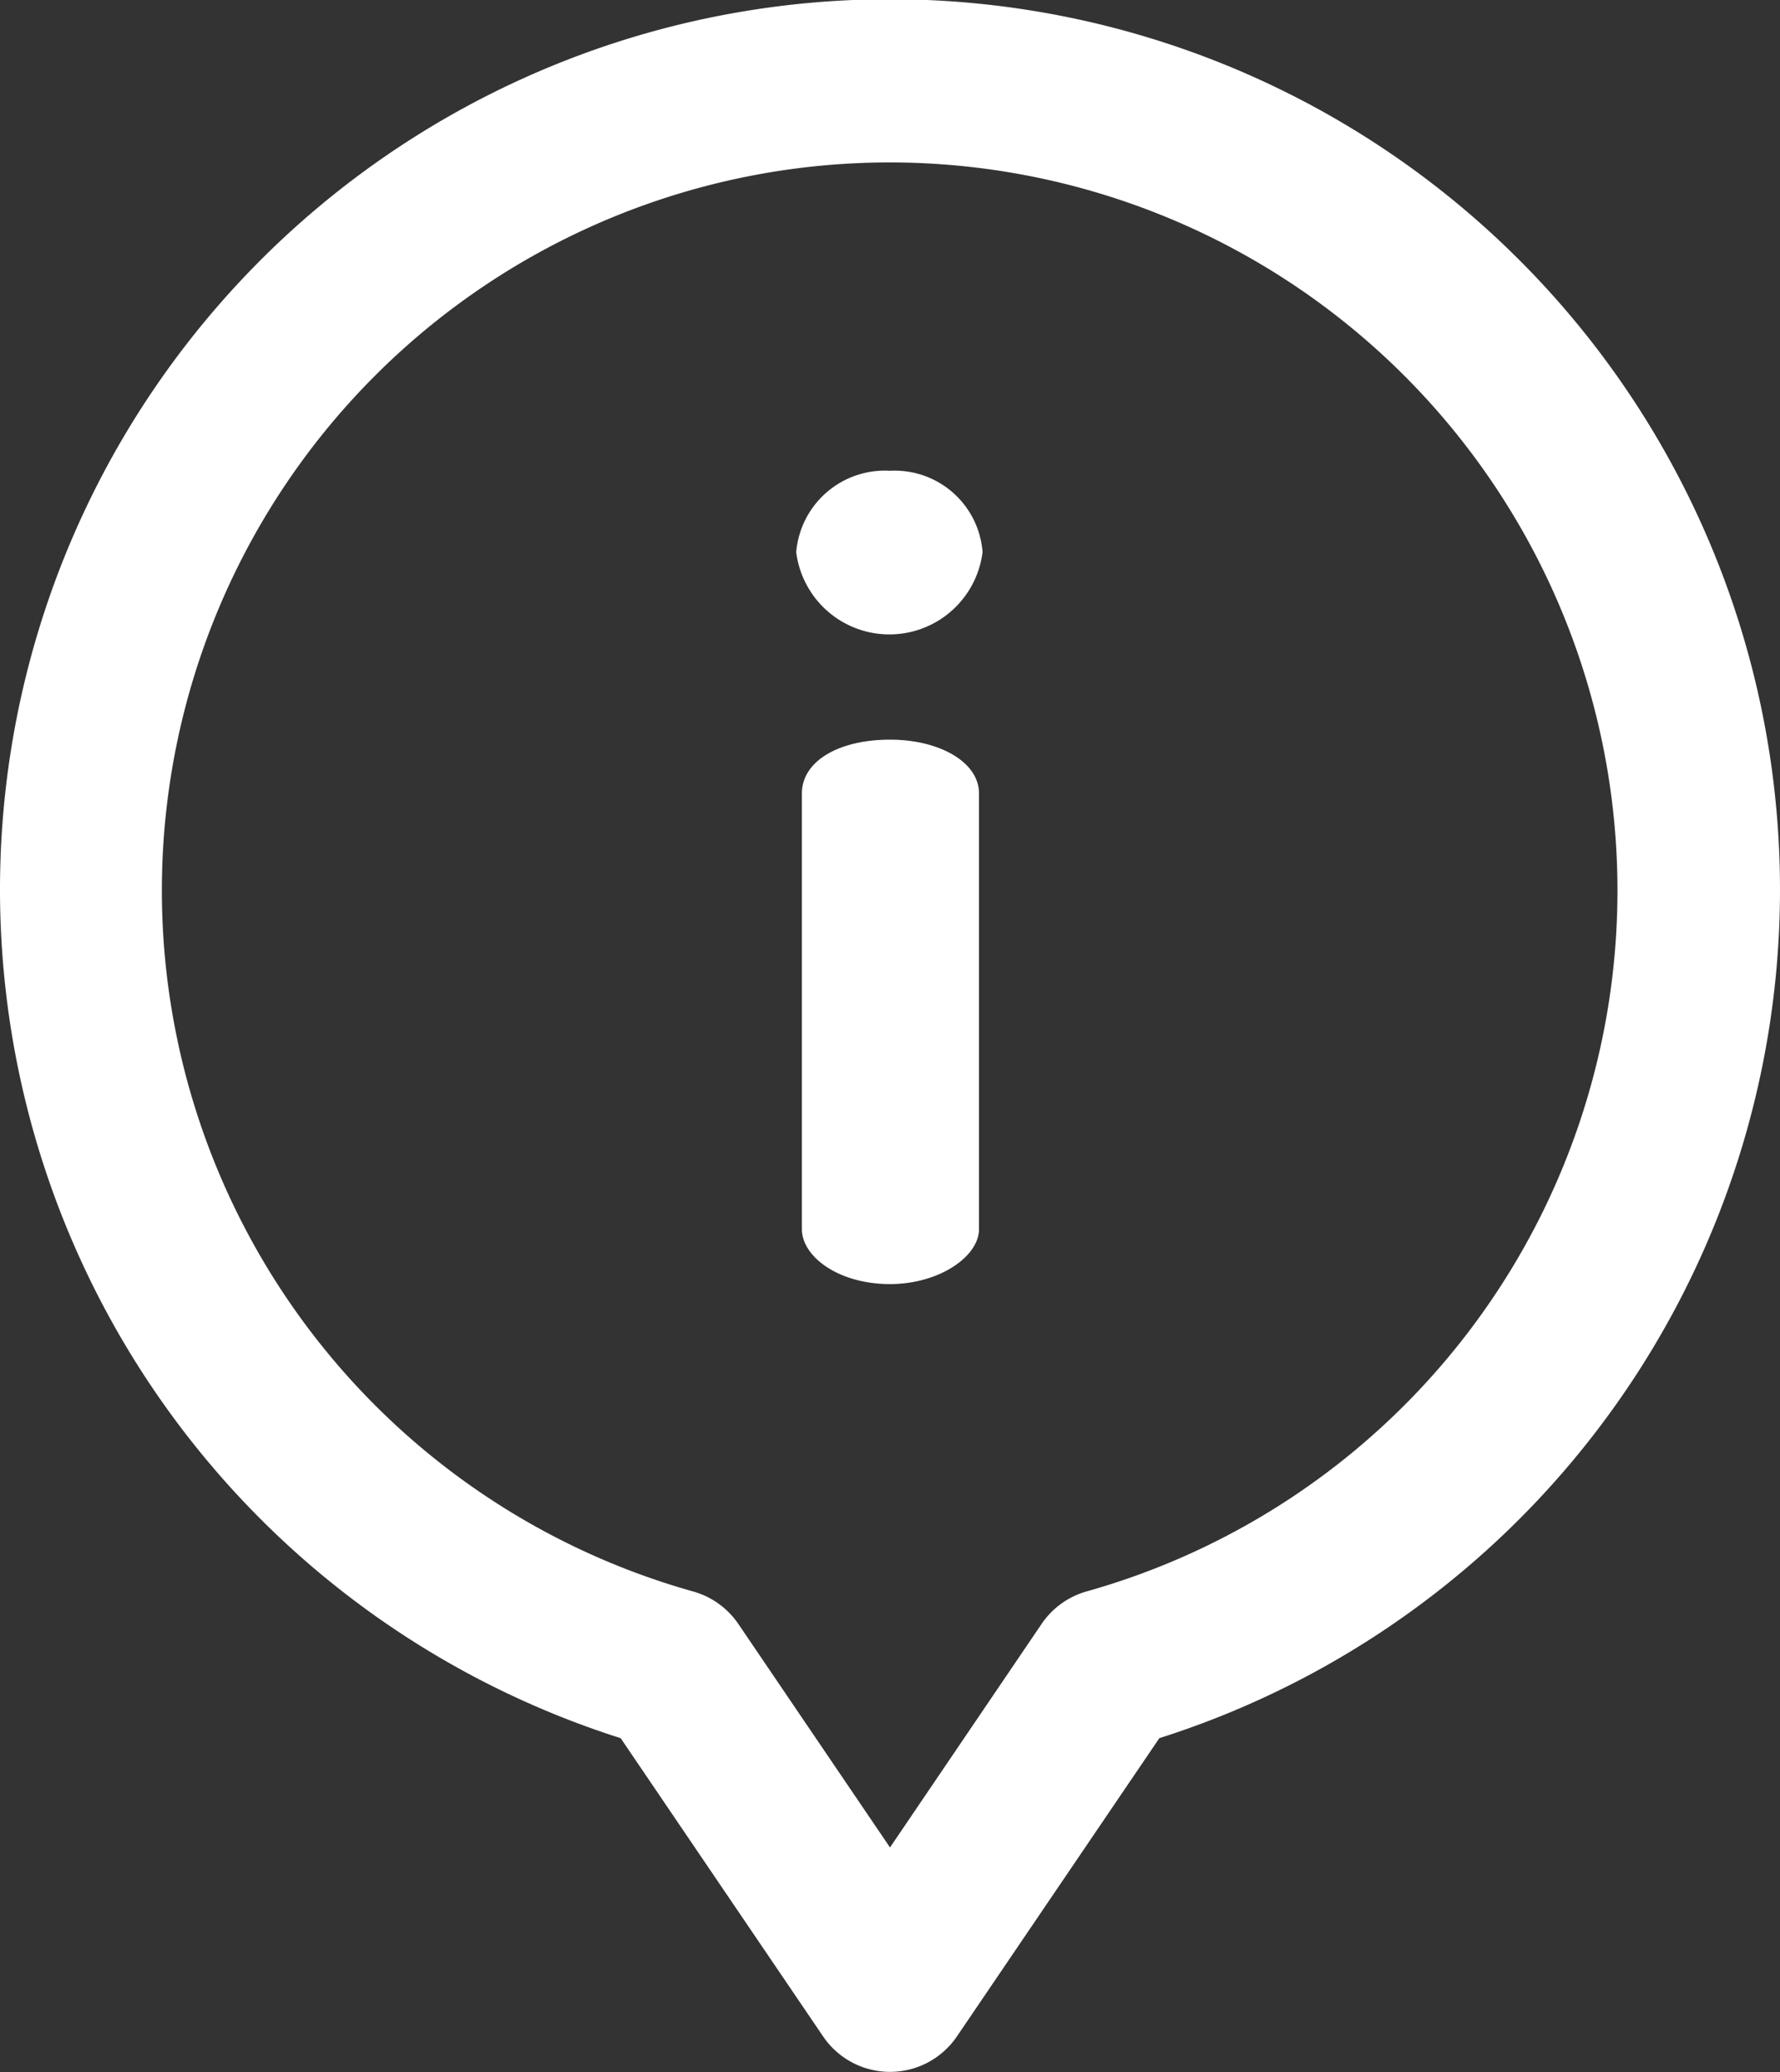 <svg xmlns="http://www.w3.org/2000/svg" width="16" height="18.619" viewBox="0 0 16 18.619"><rect x="0" y="0" width="16" height="18.619" fill="#333333" stroke="none"/><defs><style>.a{fill:#fff;}</style></defs><g transform="translate(-35.794 0.563)"><path class="a" d="M7.4,18.3,5.579,15.618a8,8,0,1,1,4.842,0L8.6,18.3a.727.727,0,0,1-1.2,0ZM1.455,8a6.543,6.543,0,0,0,4.776,6.3.73.73,0,0,1,.406.292L8,16.6l1.363-2.009a.727.727,0,0,1,.406-.292A6.542,6.542,0,1,0,1.455,8Zm5.753,3.049V7.129c0-.288.329-.483.792-.483.442,0,.8.2.8.483v3.915c0,.247-.359.494-.8.494C7.538,11.538,7.208,11.292,7.208,11.044ZM7.157,4.961A.8.8,0,0,1,8,4.23a.792.792,0,0,1,.832.731.844.844,0,0,1-1.675,0Z" transform="translate(35.794 -0.563)"/></g></svg>